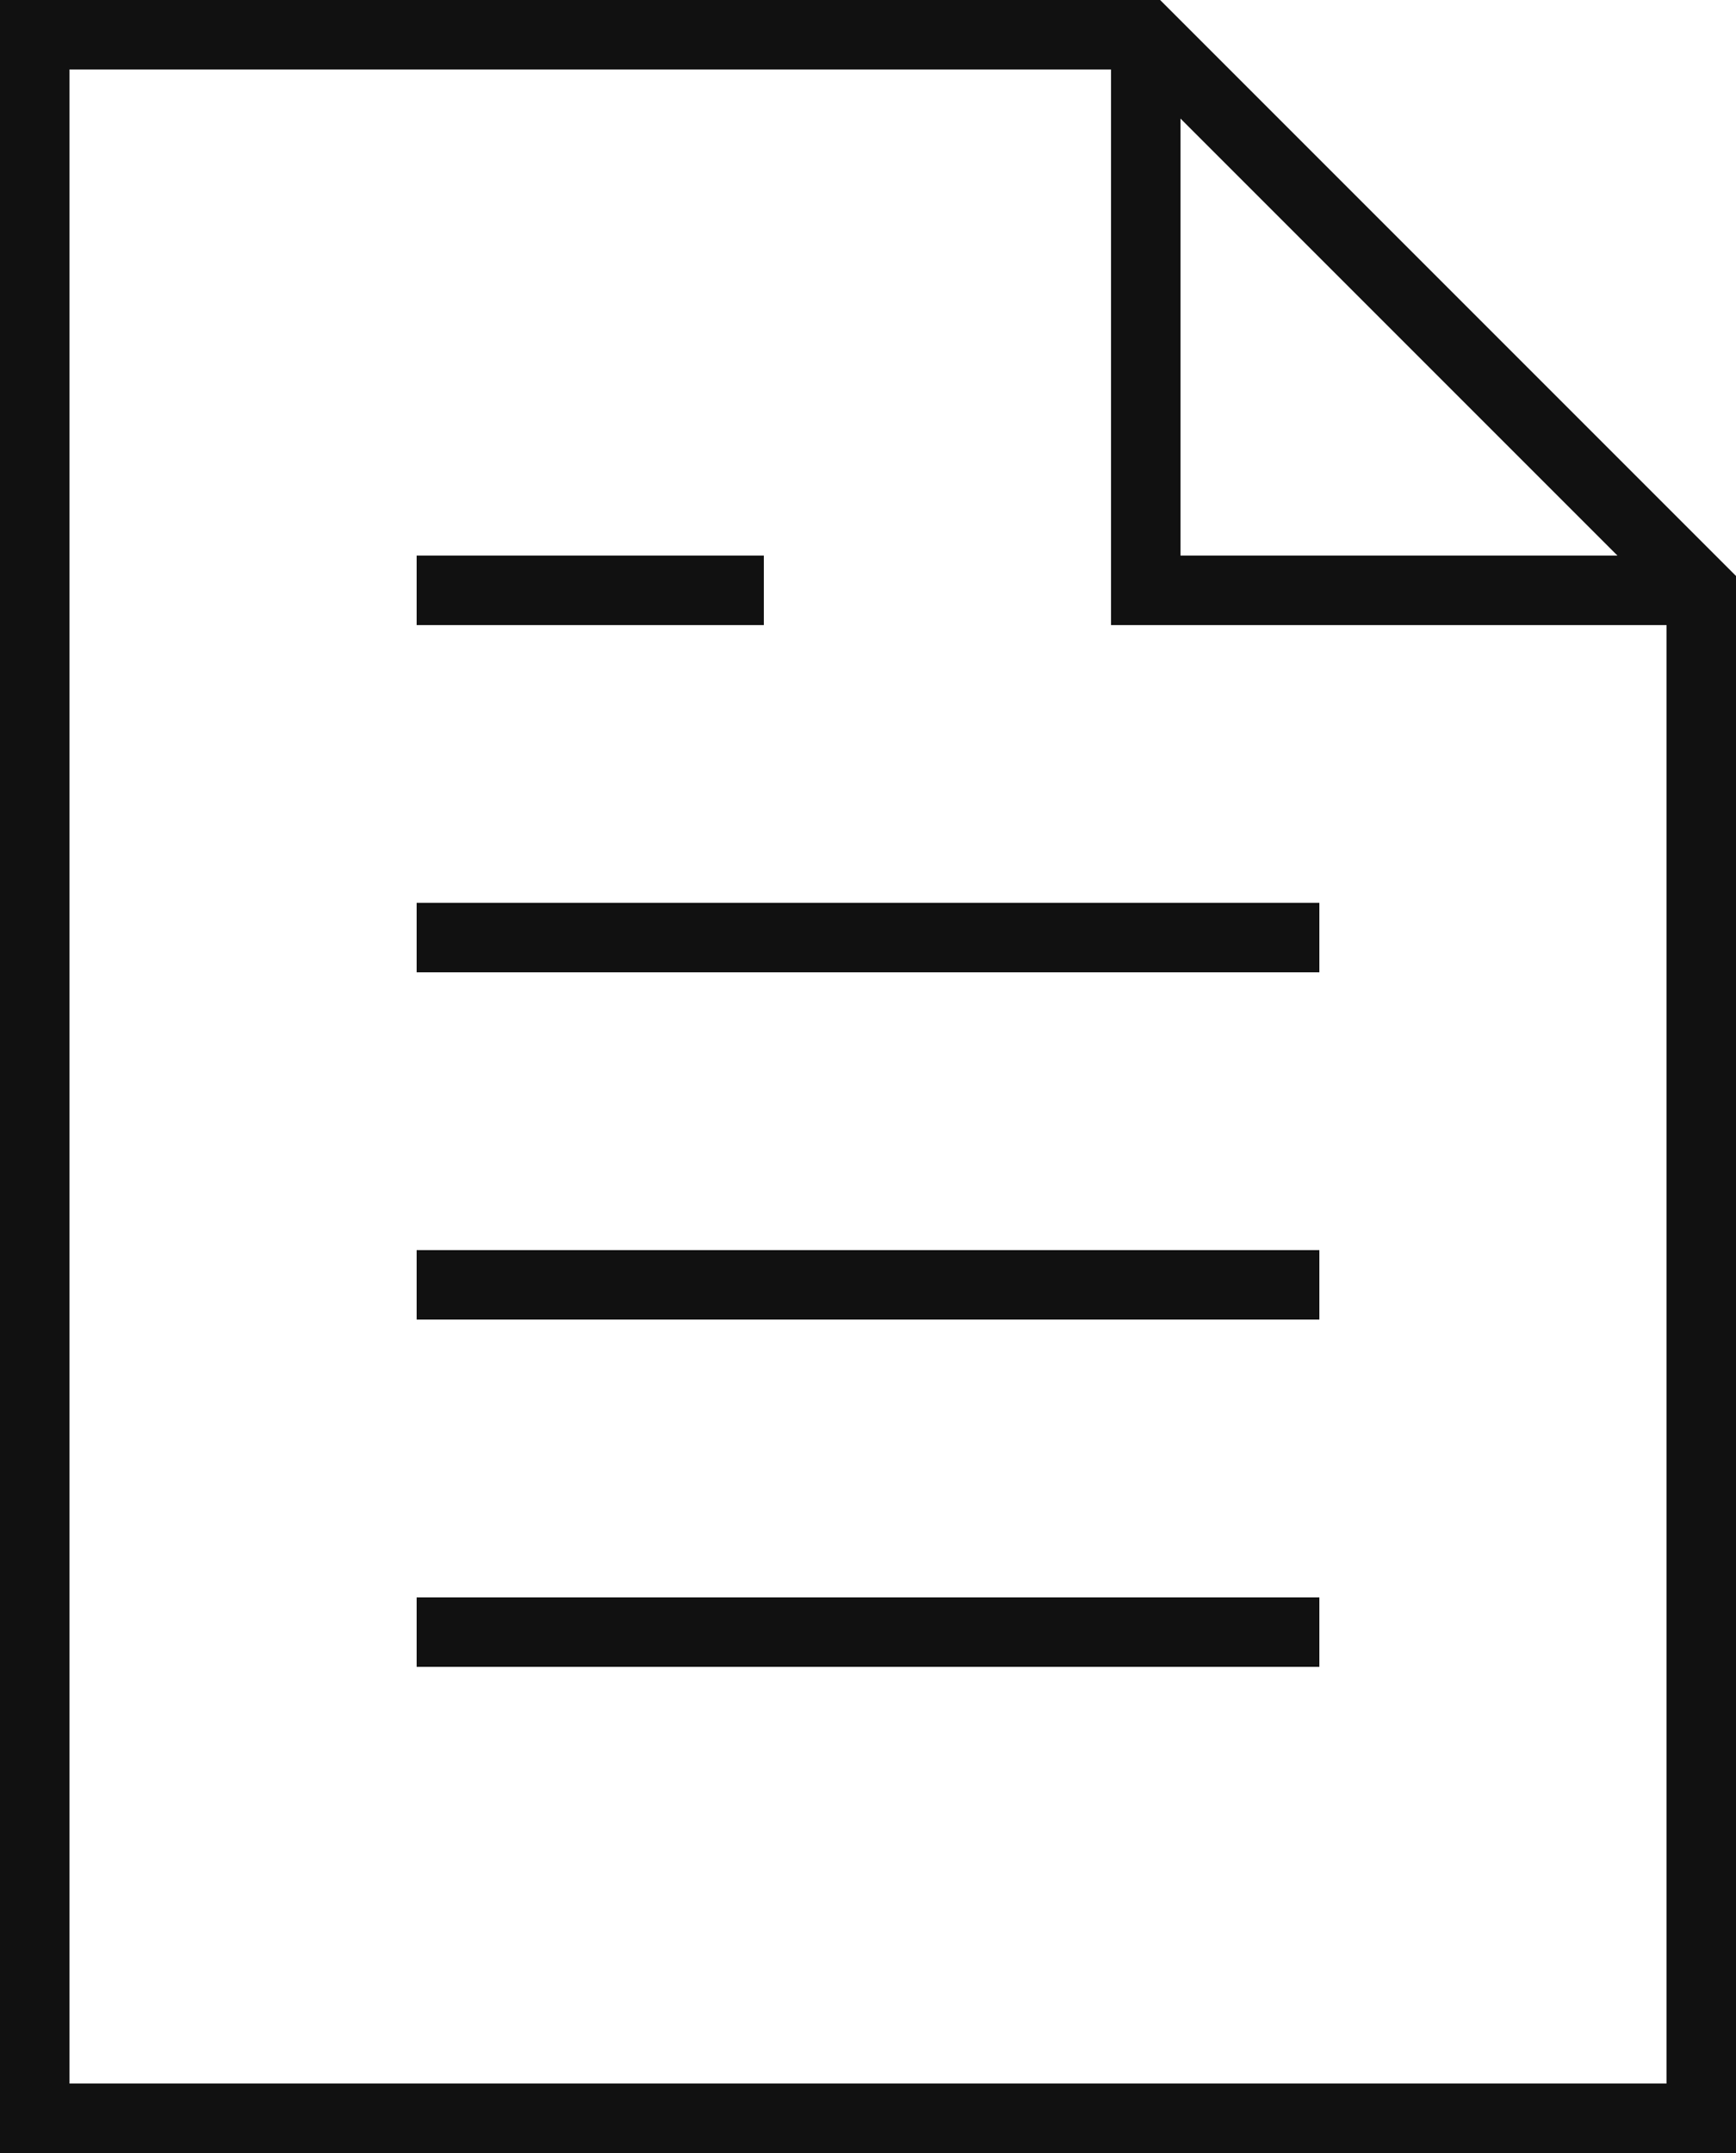<?xml version="1.0" encoding="UTF-8"?>
<svg width="50px" height="62px" viewBox="0 0 50 62" version="1.1" xmlns="http://www.w3.org/2000/svg" xmlns:xlink="http://www.w3.org/1999/xlink">
    <!-- Generator: sketchtool 53.2 (72643) - https://sketchapp.com -->
    <title>72331B49-8613-4834-9421-736C50119A17</title>
    <desc>Created with sketchtool.</desc>
    <g id="OpenSolar" stroke="none" stroke-width="1" fill="none" fill-rule="evenodd">
        <g id="SolarProjectPage/-Pasto" transform="translate(-355, -10023)" stroke="#111111" stroke-width="2">
            <g id="Group-5" transform="translate(356, 10024)">
                <g id="single-folded-content-copy-6">
                    <polyline id="Path" points="32 0 32 16 48 16"></polyline>
                    <polygon id="Path" stroke-linecap="square" points="32 0 0 0 0 60 48 60 48 16"></polygon>
                    <path d="M12,46 L36,46" id="Path" stroke-linecap="square"></path>
                    <path d="M12,36 L36,36" id="Path" stroke-linecap="square"></path>
                    <path d="M12,26 L36,26" id="Path" stroke-linecap="square"></path>
                    <path d="M12,16 L20,16" id="Path" stroke-linecap="square"></path>
                </g>
            </g>
        </g>
    </g>
</svg>